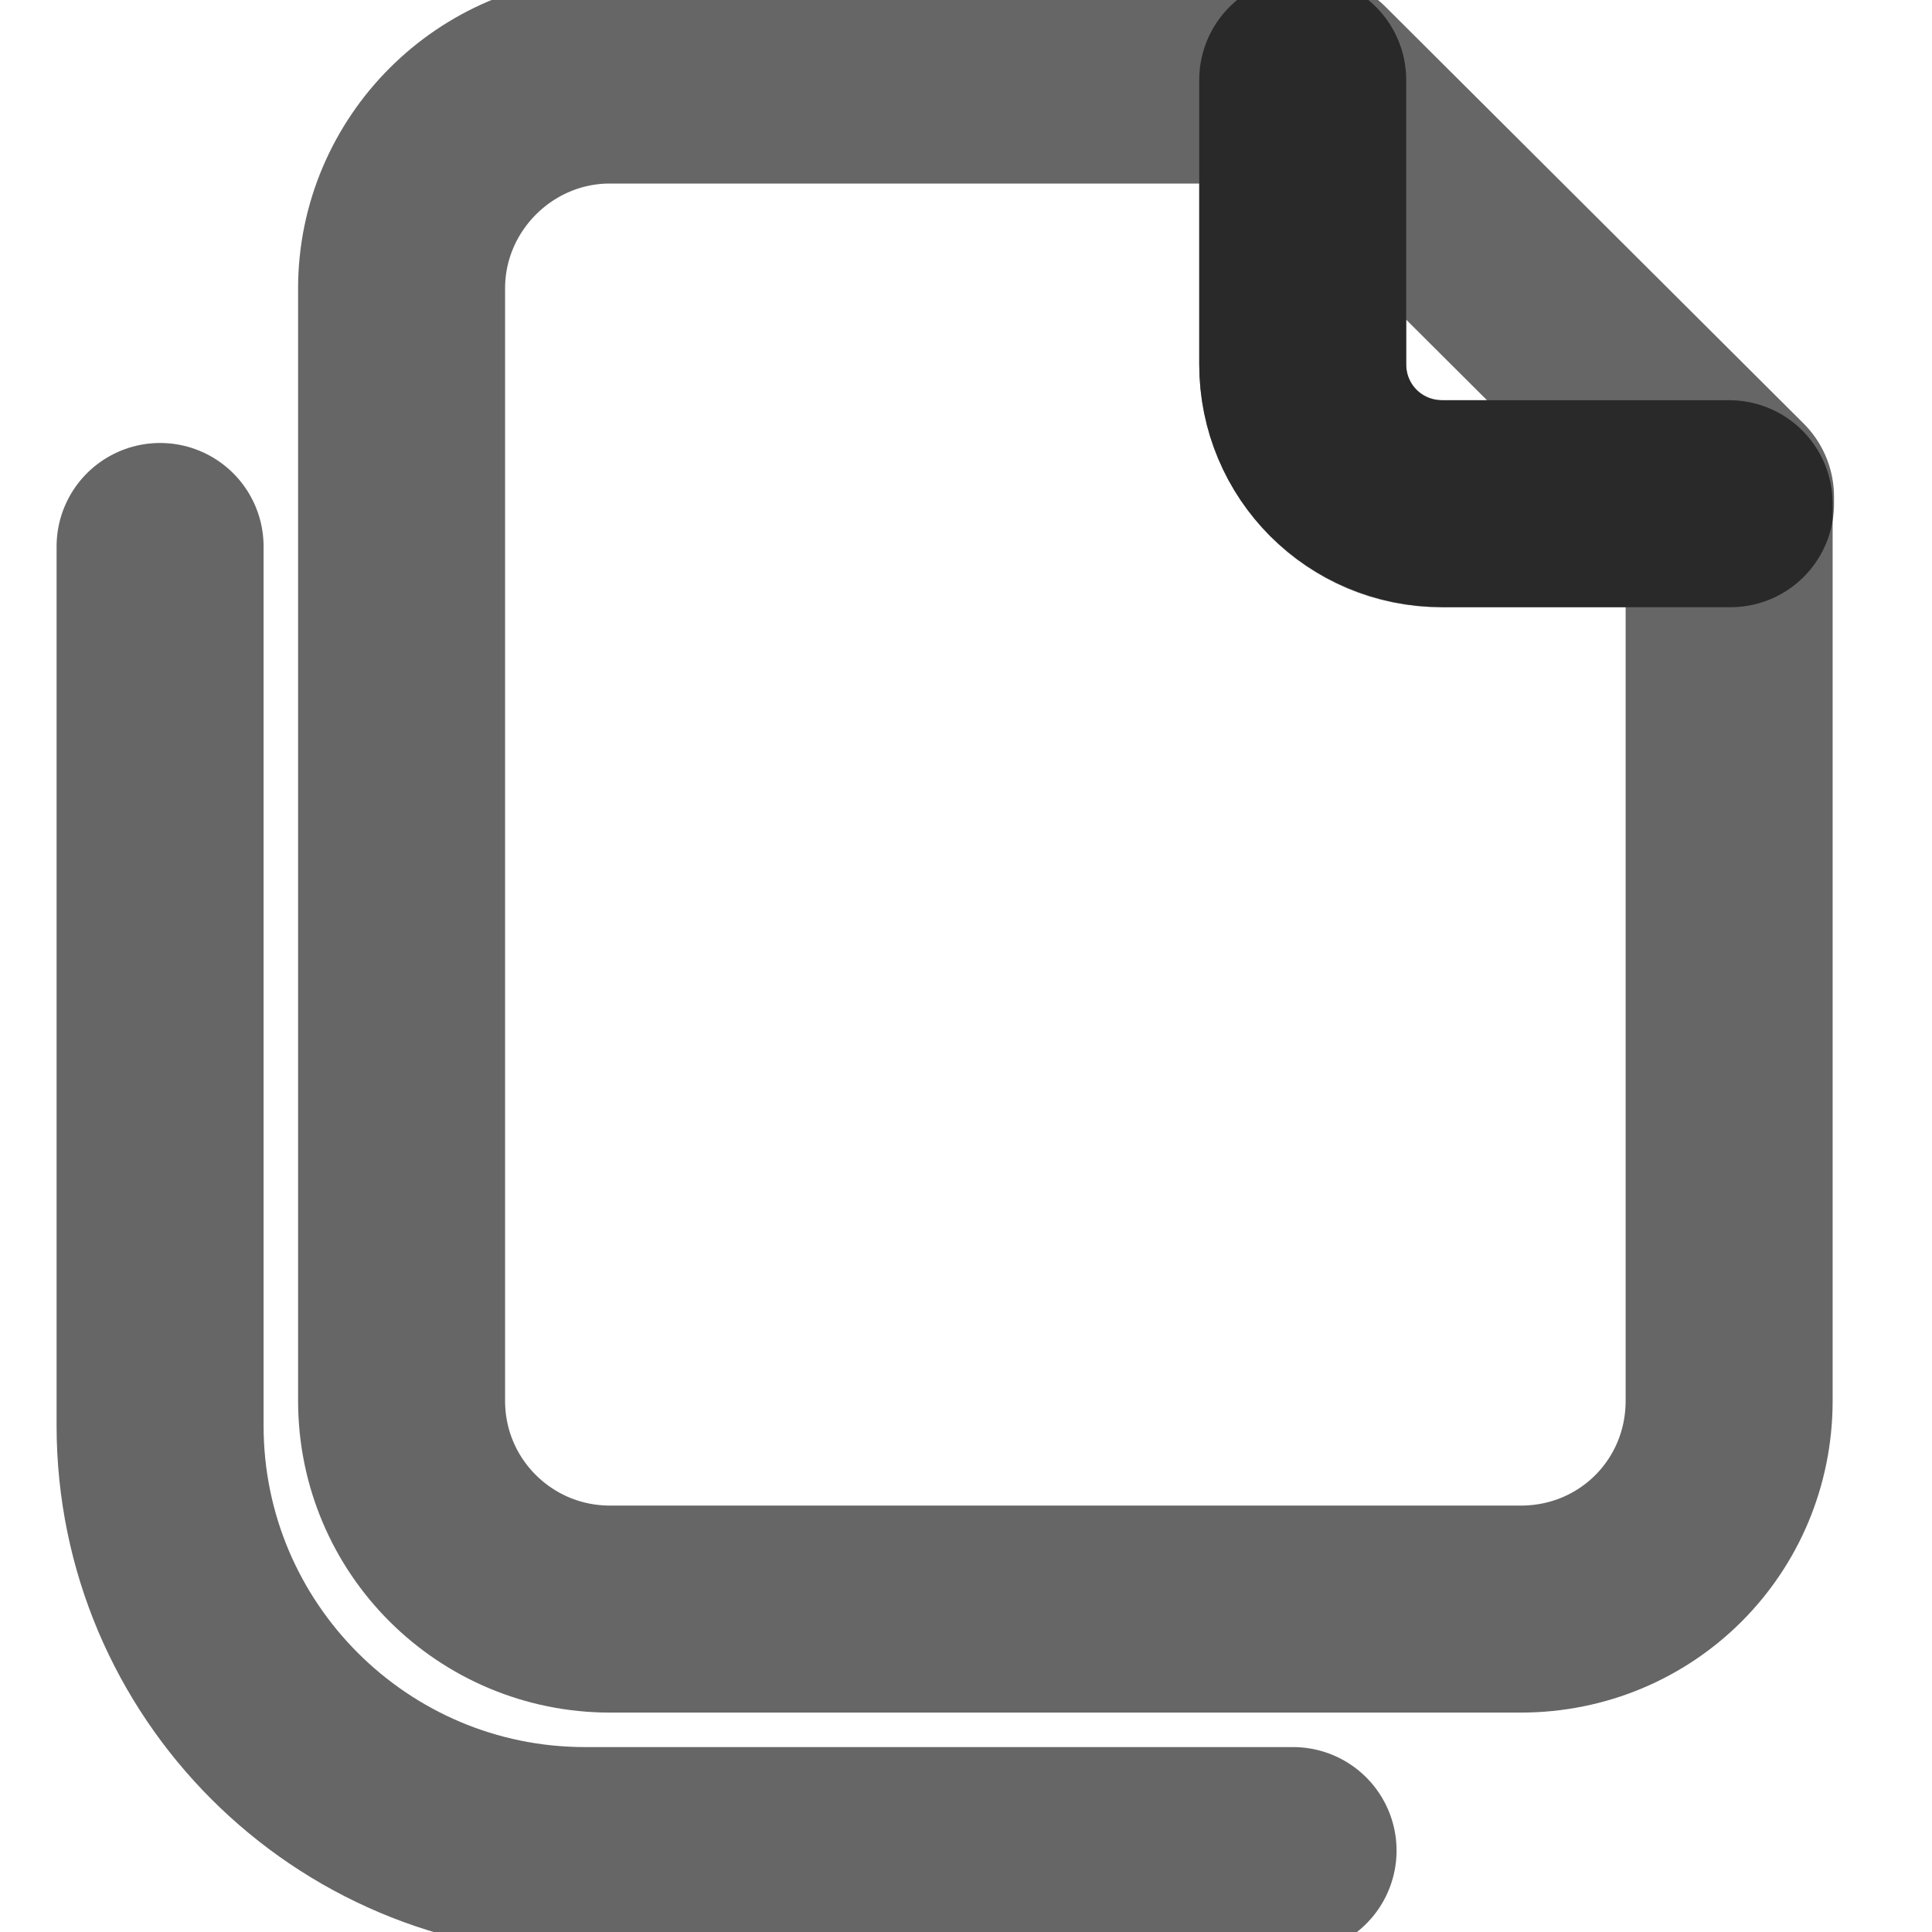 <svg width="14" height="14" viewBox="0 0 14 14" fill="none" xmlns="http://www.w3.org/2000/svg" xmlns:xlink="http://www.w3.org/1999/xlink">
	<desc>
			Created with Pixso.
	</desc>
	<defs>
		<clipPath id="clip32_573">
			<rect width="14" height="14" fill="white" fill-opacity="0"/>
		</clipPath>
	</defs>
	<g clip-path="url(#clip32_573)">
		<rect width="14" height="14" fill="#FFFFFF" fill-opacity="0"/>
		<path d="M0 6.99C0 5.9 -0.01 4.8 0 3.71C-0.01 3.18 0.06 2.65 0.19 2.14C0.48 1.05 1.18 0.41 2.27 0.16C2.81 0.04 3.37 -0.01 3.92 6.1e-5C6.02 6.1e-5 8.12 6.1e-5 10.22 6.1e-5C10.74 -0.01 11.27 0.05 11.79 0.18C12.9 0.45 13.58 1.16 13.83 2.27C13.95 2.8 14 3.33 13.99 3.87C13.99 5.99 13.99 8.11 13.99 10.23C14 10.75 13.94 11.28 13.81 11.79C13.54 12.91 12.83 13.57 11.72 13.83C11.17 13.95 10.62 14 10.06 13.99C7.97 13.99 5.88 13.99 3.8 13.99C3.26 14 2.73 13.94 2.21 13.81C1.09 13.54 0.41 12.83 0.16 11.71C0.03 11.14 0 10.57 0 10C0 9 0 7.99 0 6.99Z" fill="#FFFFFF" fill-opacity="0" fill-rule="evenodd"/>
		<circle cx="7" cy="7" r="7" fill="#FFFFFF" fill-opacity="0"/>
		<path d="M12.53 10.15C12.53 10.99 11.86 11.66 11.02 11.66L4.42 11.66C3.59 11.66 2.91 10.99 2.91 10.15L2.91 2.09C2.91 1.26 3.59 0.58 4.42 0.58L9.44 0.58L9.44 2.64C9.44 3.2 9.89 3.65 10.44 3.65L12.53 3.65L12.53 10.15Z" fill="#000000" fill-opacity="0" fill-rule="nonzero"/>
		<path d="M11.02 11.66L4.42 11.66C3.59 11.66 2.91 10.99 2.91 10.15L2.91 2.09C2.91 1.26 3.59 0.58 4.42 0.58L9.44 0.58L9.44 2.64C9.44 3.2 9.89 3.65 10.44 3.65L12.53 3.65L12.53 10.15C12.53 10.99 11.86 11.66 11.02 11.66Z" stroke="#000000" stroke-opacity="0.6" stroke-width="1.5" stroke-linejoin="round"/>
		<mask id="mask32_580" mask-type="alpha" maskUnits="userSpaceOnUse" x="0" y="0" width="14" height="14">
			<path d="M0 0L8.37 0L8.37 2.97C8.37 3.94 9.15 4.72 10.12 4.72L14 4.72L14 14L0 14L0 0Z" fill="#C4C4C4" fill-opacity="1" fill-rule="evenodd"/>
		</mask>
		<g mask="url(#mask32_580)">
			<path d="M9.44 0.58L9.44 2.64C9.44 3.2 9.89 3.65 10.46 3.65L12.54 3.65L12.54 10.15C12.54 10.98 11.85 11.66 11 11.66L4.44 11.66C3.6 11.66 2.91 10.98 2.91 10.15L2.91 2.09C2.91 1.26 3.6 0.58 4.44 0.58L9.44 0.58Z" fill="#FFFFFF" fill-opacity="0" fill-rule="evenodd"/>
			<path d="M12.54 10.15C12.54 10.98 11.85 11.66 11 11.66L4.44 11.66C3.6 11.66 2.91 10.98 2.91 10.15L2.91 2.09C2.91 1.26 3.6 0.58 4.44 0.58L9.44 0.58L9.44 2.64C9.44 3.2 9.89 3.65 10.46 3.65L12.54 3.65L12.54 10.15Z" fill="#000000" fill-opacity="0" fill-rule="nonzero"/>
			<path d="M11 11.66L4.44 11.66C3.6 11.66 2.91 10.98 2.91 10.15L2.91 2.09C2.91 1.26 3.6 0.58 4.44 0.58L9.44 0.58L9.44 2.64C9.44 3.2 9.89 3.65 10.46 3.65L12.54 3.65L12.54 10.15C12.54 10.98 11.85 11.66 11 11.66Z" stroke="#FFFFFF" stroke-opacity="0" stroke-width="1.5" stroke-linejoin="round"/>
		</g>
		<path d="M9.44 0.58L9.44 2.64C9.44 3.2 9.89 3.65 10.46 3.65L12.54 3.65L12.54 3.6L9.51 0.58L9.44 0.58Z" fill="#FFFFFF" fill-opacity="0" fill-rule="evenodd"/>
		<path d="M9.44 2.64C9.44 3.2 9.89 3.65 10.46 3.65L12.54 3.65L12.54 3.6L9.51 0.58L9.44 0.58L9.44 2.64Z" fill="#000000" fill-opacity="0" fill-rule="nonzero"/>
		<path d="M10.46 3.65L12.54 3.65L12.54 3.6L9.51 0.58L9.44 0.58L9.44 2.64C9.44 3.2 9.89 3.65 10.46 3.65Z" stroke="#000000" stroke-opacity="0.6" stroke-width="1.5" stroke-linejoin="round"/>
		<path d="M0.43 3.98L0.41 3.96C0.41 3.54 0.74 3.21 1.16 3.21C1.58 3.21 1.91 3.54 1.91 3.96L1.89 3.98L0.43 3.98ZM9.35 12.68L9.37 12.66C9.79 12.66 10.12 12.99 10.12 13.41C10.12 13.83 9.79 14.16 9.37 14.16L9.35 14.14L9.35 12.68Z" fill="#000000" fill-opacity="0" fill-rule="nonzero"/>
		<path d="M1.16 3.96L1.16 10.33C1.16 12.03 2.54 13.41 4.24 13.41L9.37 13.41" stroke="#000000" stroke-opacity="0.6" stroke-width="1.5" stroke-linecap="round"/>
	</g>
</svg>
